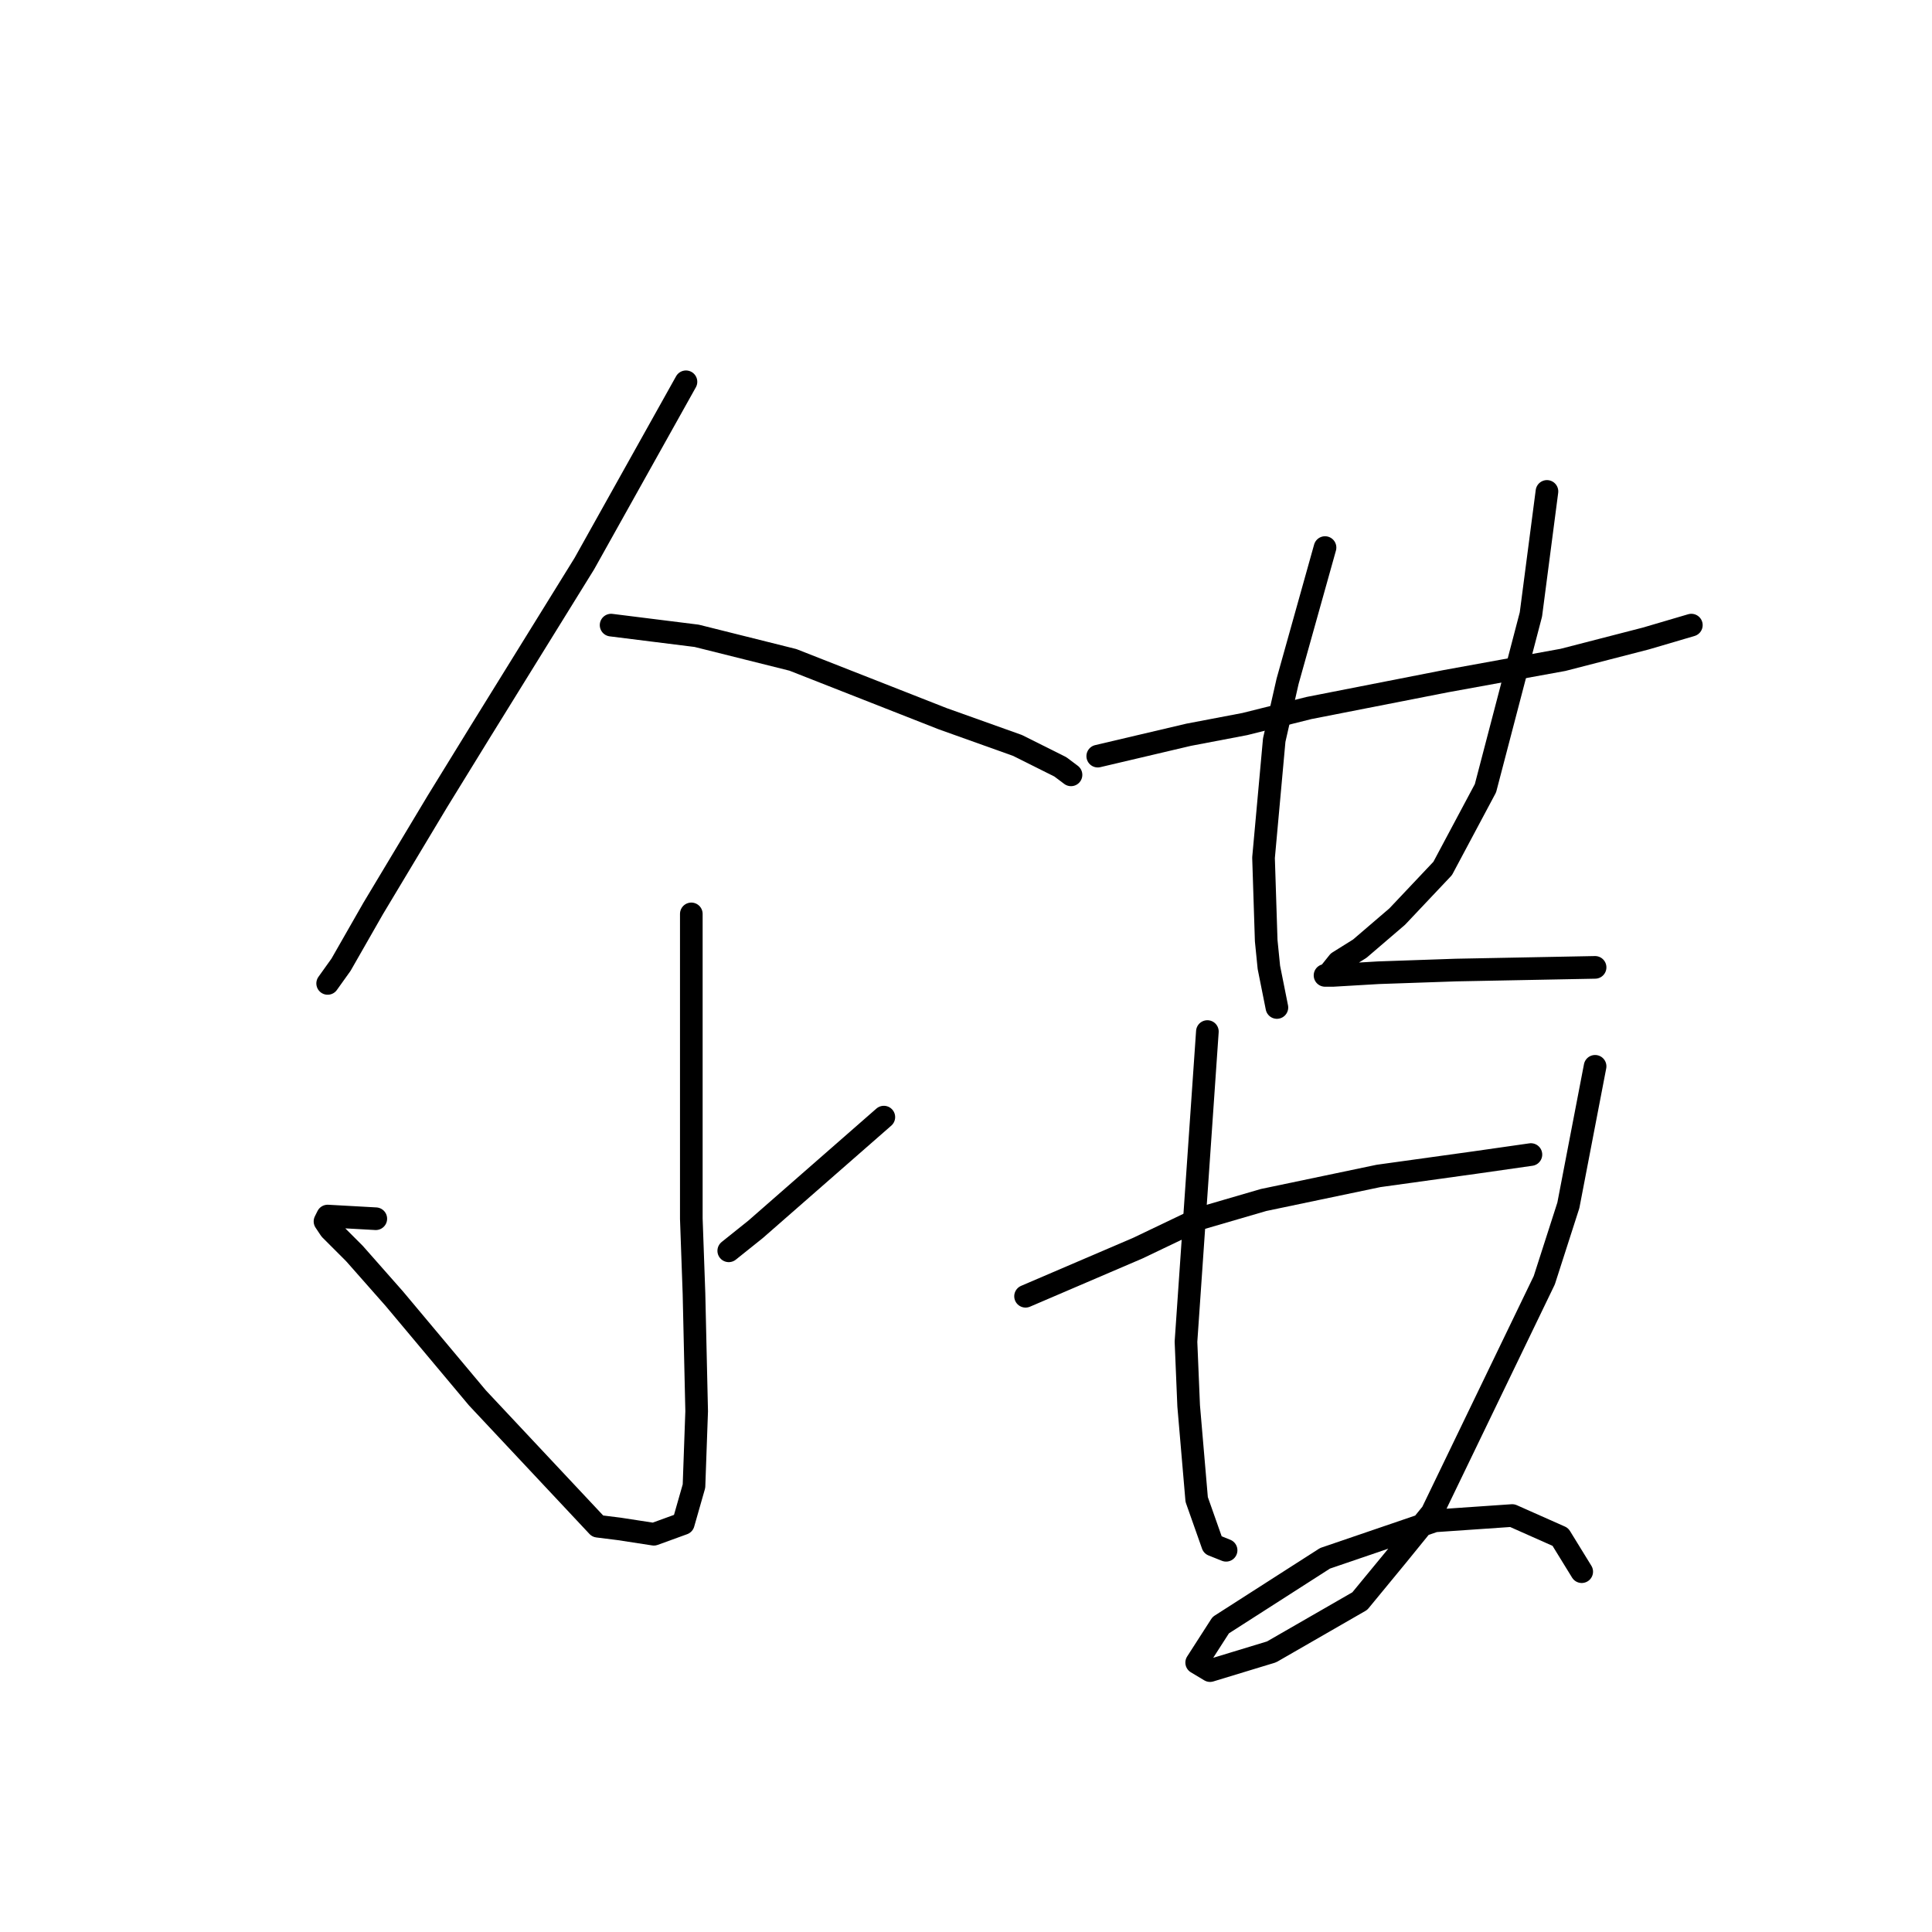 <?xml version="1.0" standalone="no"?>
    <svg width="256" height="256" xmlns="http://www.w3.org/2000/svg" version="1.1">
    <polyline stroke="black" stroke-width="3" stroke-linecap="round" fill="transparent" stroke-linejoin="round" points="90.894 50.589 84.162 62.636 77.431 74.682 63.613 97.003 57.944 106.215 49.441 120.388 45.189 127.828 43.417 130.308 43.417 130.308 " />
        <polyline stroke="black" stroke-width="3" stroke-linecap="round" fill="transparent" stroke-linejoin="round" points="80.974 82.831 86.643 83.54 92.311 84.248 105.066 87.437 124.907 95.232 134.828 98.775 140.497 101.609 141.914 102.672 141.914 102.672 " />
        <polyline stroke="black" stroke-width="3" stroke-linecap="round" fill="transparent" stroke-linejoin="round" points="91.603 121.096 91.603 141.292 91.603 161.487 91.957 171.407 92.311 186.997 91.957 196.917 90.54 201.878 86.643 203.295 82.037 202.586 79.202 202.232 63.258 185.225 52.275 172.116 46.96 166.093 43.772 162.904 43.063 161.841 43.417 161.133 49.795 161.487 49.795 161.487 " />
        <polyline stroke="black" stroke-width="3" stroke-linecap="round" fill="transparent" stroke-linejoin="round" points="117.113 148.023 108.609 155.464 100.106 162.904 96.563 165.739 96.563 165.739 " />
        <polyline stroke="black" stroke-width="3" stroke-linecap="round" fill="transparent" stroke-linejoin="round" points="145.457 100.192 151.48 98.775 157.504 97.358 164.944 95.941 173.447 93.815 191.517 90.272 207.106 87.437 218.09 84.603 224.113 82.831 224.113 82.831 " />
        <polyline stroke="black" stroke-width="3" stroke-linecap="round" fill="transparent" stroke-linejoin="round" points="175.573 72.556 173.093 81.414 170.613 90.272 168.841 98.066 167.424 113.656 167.778 124.639 168.133 128.182 169.196 133.497 169.196 133.497 " />
        <polyline stroke="black" stroke-width="3" stroke-linecap="round" fill="transparent" stroke-linejoin="round" points="204.98 65.116 203.917 73.265 202.854 81.414 196.831 104.444 191.162 115.073 185.139 121.45 180.179 125.702 177.345 127.474 175.927 129.245 175.573 129.245 176.636 129.245 182.659 128.891 192.934 128.537 211.358 128.182 211.358 128.182 " />
        <polyline stroke="black" stroke-width="3" stroke-linecap="round" fill="transparent" stroke-linejoin="round" points="135.891 171.762 143.331 168.573 150.772 165.384 158.921 161.487 167.424 159.007 182.659 155.818 195.414 154.047 202.854 152.984 202.854 152.984 " />
        <polyline stroke="black" stroke-width="3" stroke-linecap="round" fill="transparent" stroke-linejoin="round" points="159.984 136.686 158.566 157.235 157.149 177.785 157.504 186.288 158.566 198.689 160.692 204.712 162.464 205.421 162.464 205.421 " />
        <polyline stroke="black" stroke-width="3" stroke-linecap="round" fill="transparent" stroke-linejoin="round" points="211.358 141.292 209.586 150.503 207.815 159.715 204.626 169.636 189.745 200.46 185.139 206.129 180.179 212.153 168.487 218.884 160.338 221.364 158.566 220.302 161.755 215.341 175.573 206.484 190.1 201.523 200.374 200.815 206.752 203.649 209.586 208.255 209.586 208.255 " />
        </svg>